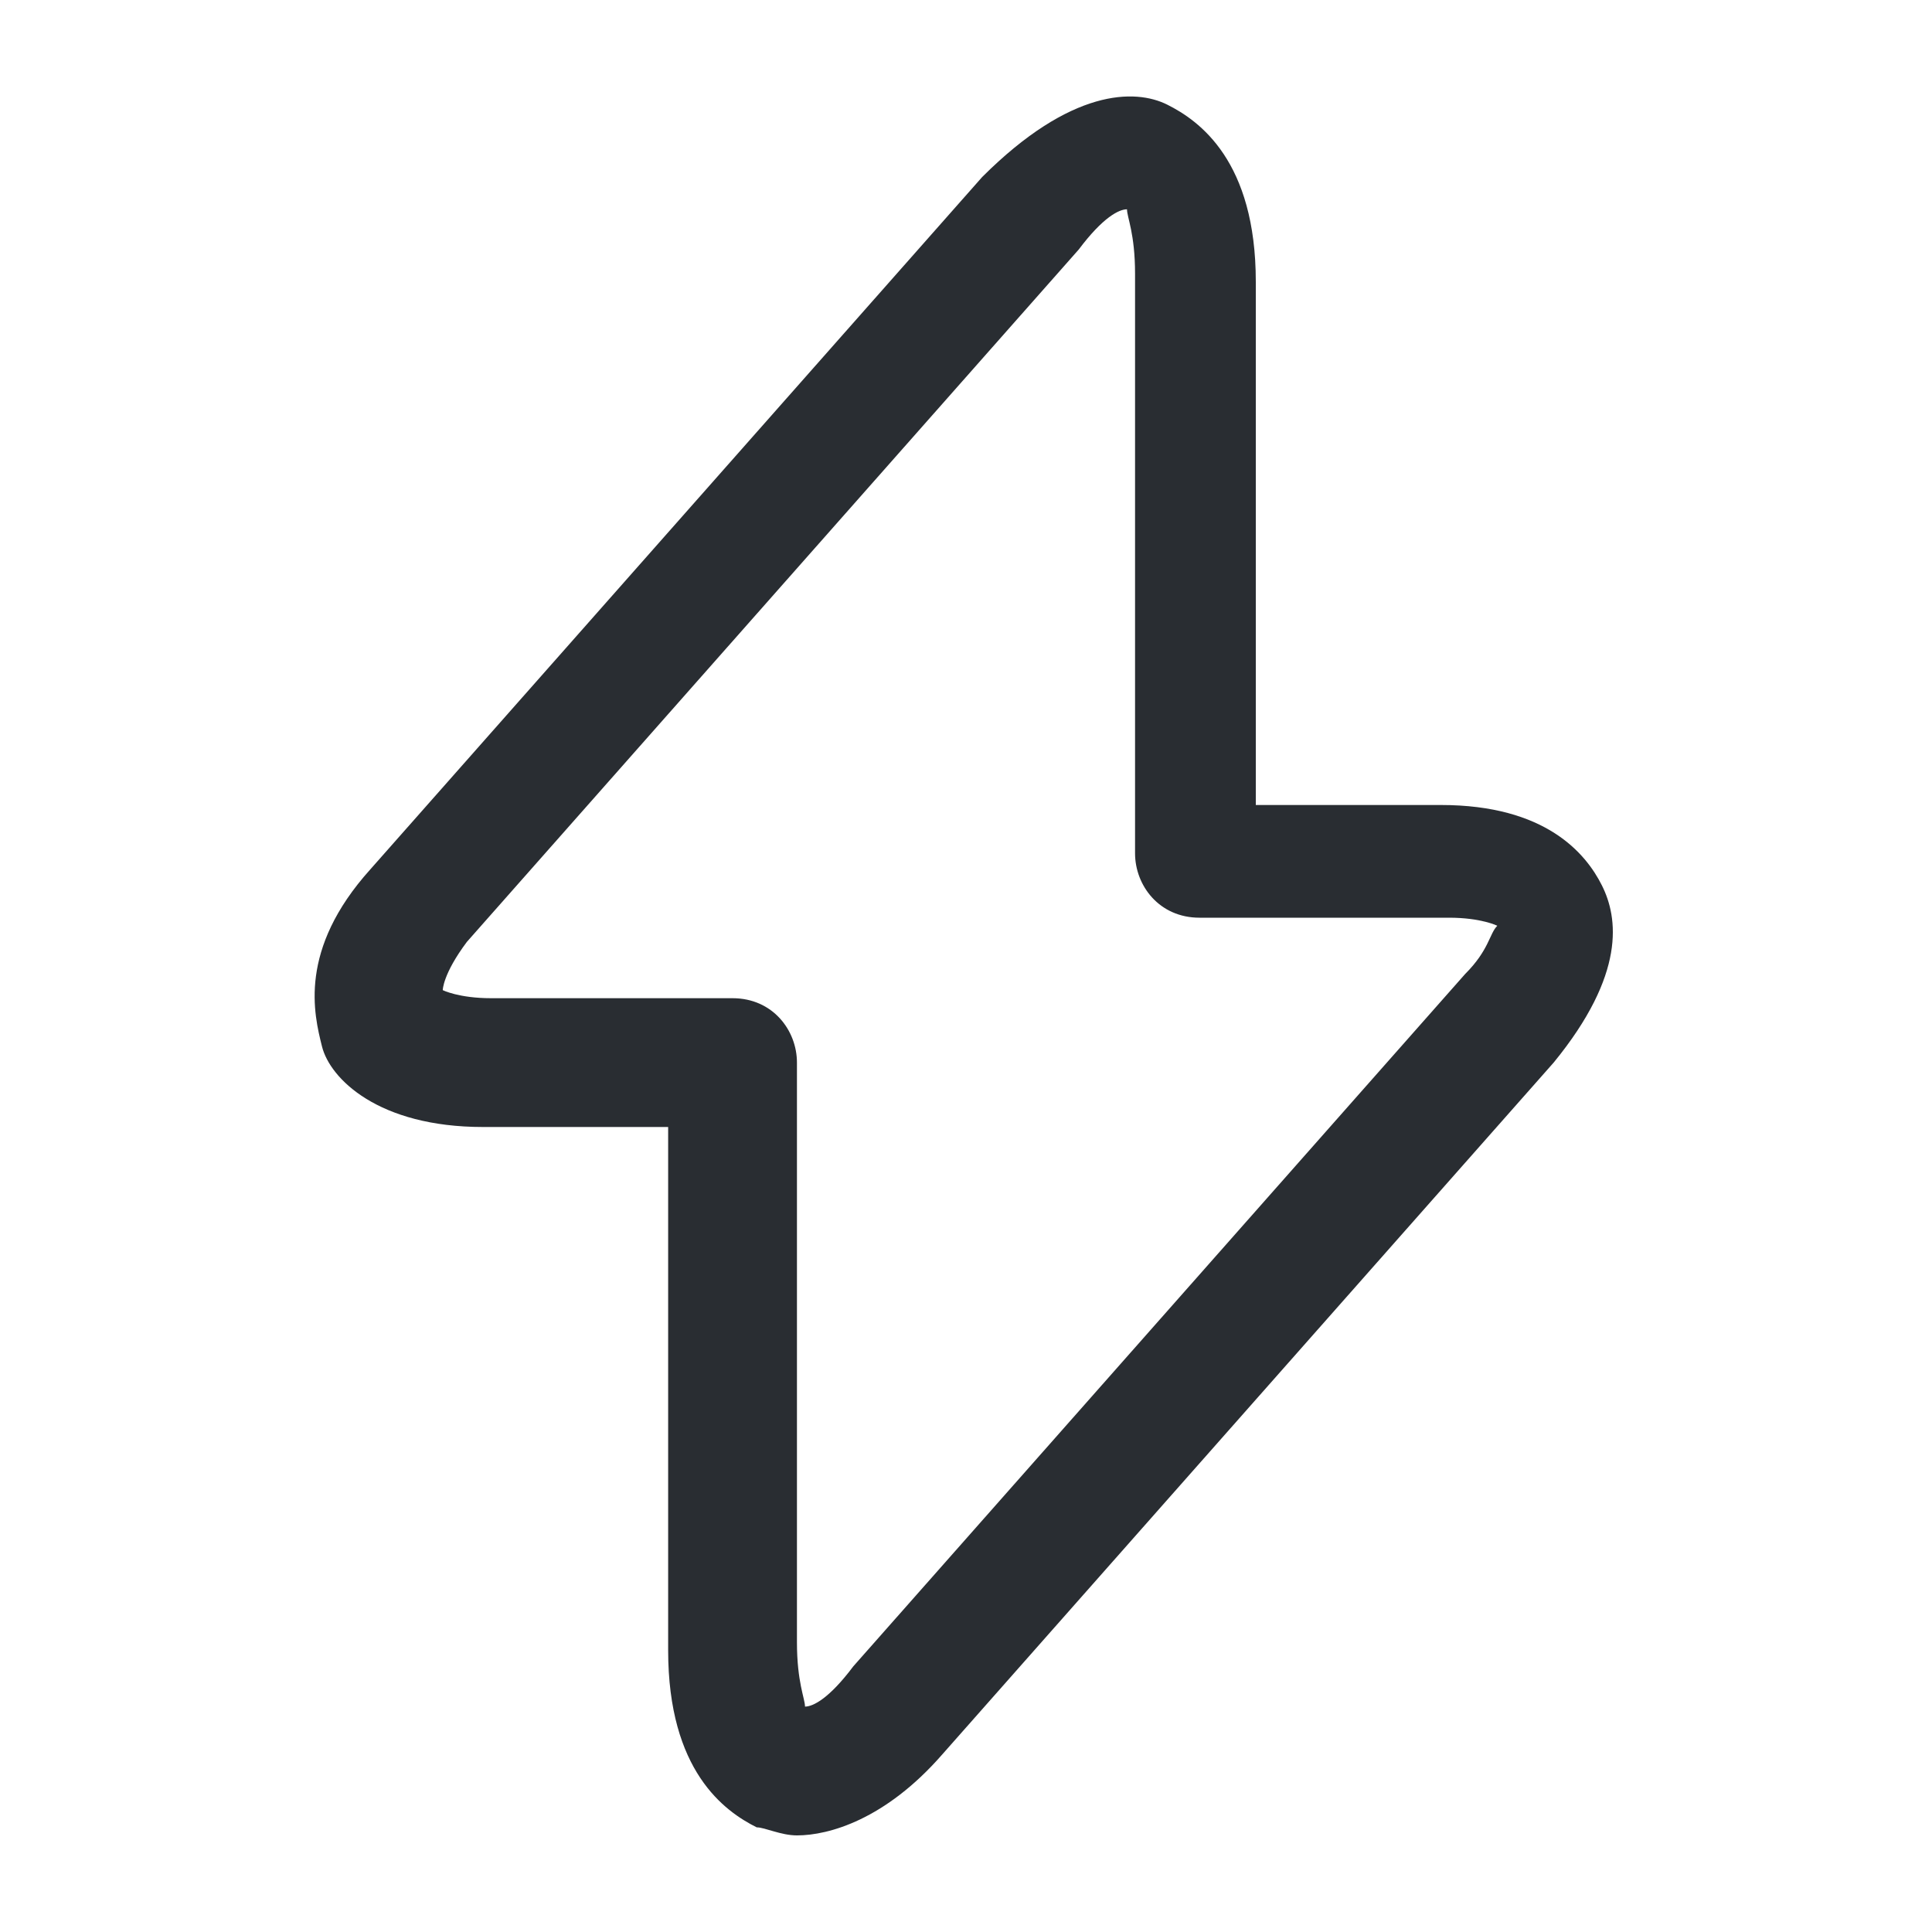 <?xml version="1.0" encoding="utf-8"?>
<!-- Generator: Adobe Illustrator 25.3.1, SVG Export Plug-In . SVG Version: 6.00 Build 0)  -->
<svg version="1.1" id="Layer_1" xmlns="http://www.w3.org/2000/svg" xmlns:xlink="http://www.w3.org/1999/xlink" x="0px" y="0px"
	 viewBox="0 0 24 24" style="enable-background:new 0 0 24 24;" xml:space="preserve">
<style type="text/css">
	.st0{fill:#292D32;}
</style>
<path class="st0" d="M19.9,11c-0.2-0.4-0.7-1-2-1h-2.3V3.5c0-1.5-0.7-2-1.1-2.2c-0.4-0.2-1.2-0.2-2.3,0.9l-7.6,8.6
	c-0.9,1-0.7,1.8-0.6,2.2s0.7,1,2,1h2.3v6.5c0,1.5,0.7,2,1.1,2.2c0.1,0,0.3,0.1,0.5,0.1c0.4,0,1.1-0.2,1.8-1l7.6-8.6
	C20.2,12.1,20.1,11.4,19.9,11z M18.2,12.1l-7.6,8.6c-0.3,0.4-0.5,0.5-0.6,0.5c0-0.1-0.1-0.3-0.1-0.8v-7.2c0-0.4-0.3-0.8-0.8-0.8H6.1
	c-0.4,0-0.6-0.1-0.6-0.1c0,0,0-0.2,0.3-0.6l7.6-8.6c0.3-0.4,0.5-0.5,0.6-0.5c0,0.1,0.1,0.3,0.1,0.8v7.2c0,0.4,0.3,0.8,0.8,0.8h3.1
	c0.4,0,0.6,0.1,0.6,0.1C18.5,11.6,18.5,11.8,18.2,12.1z"/>
</svg>

